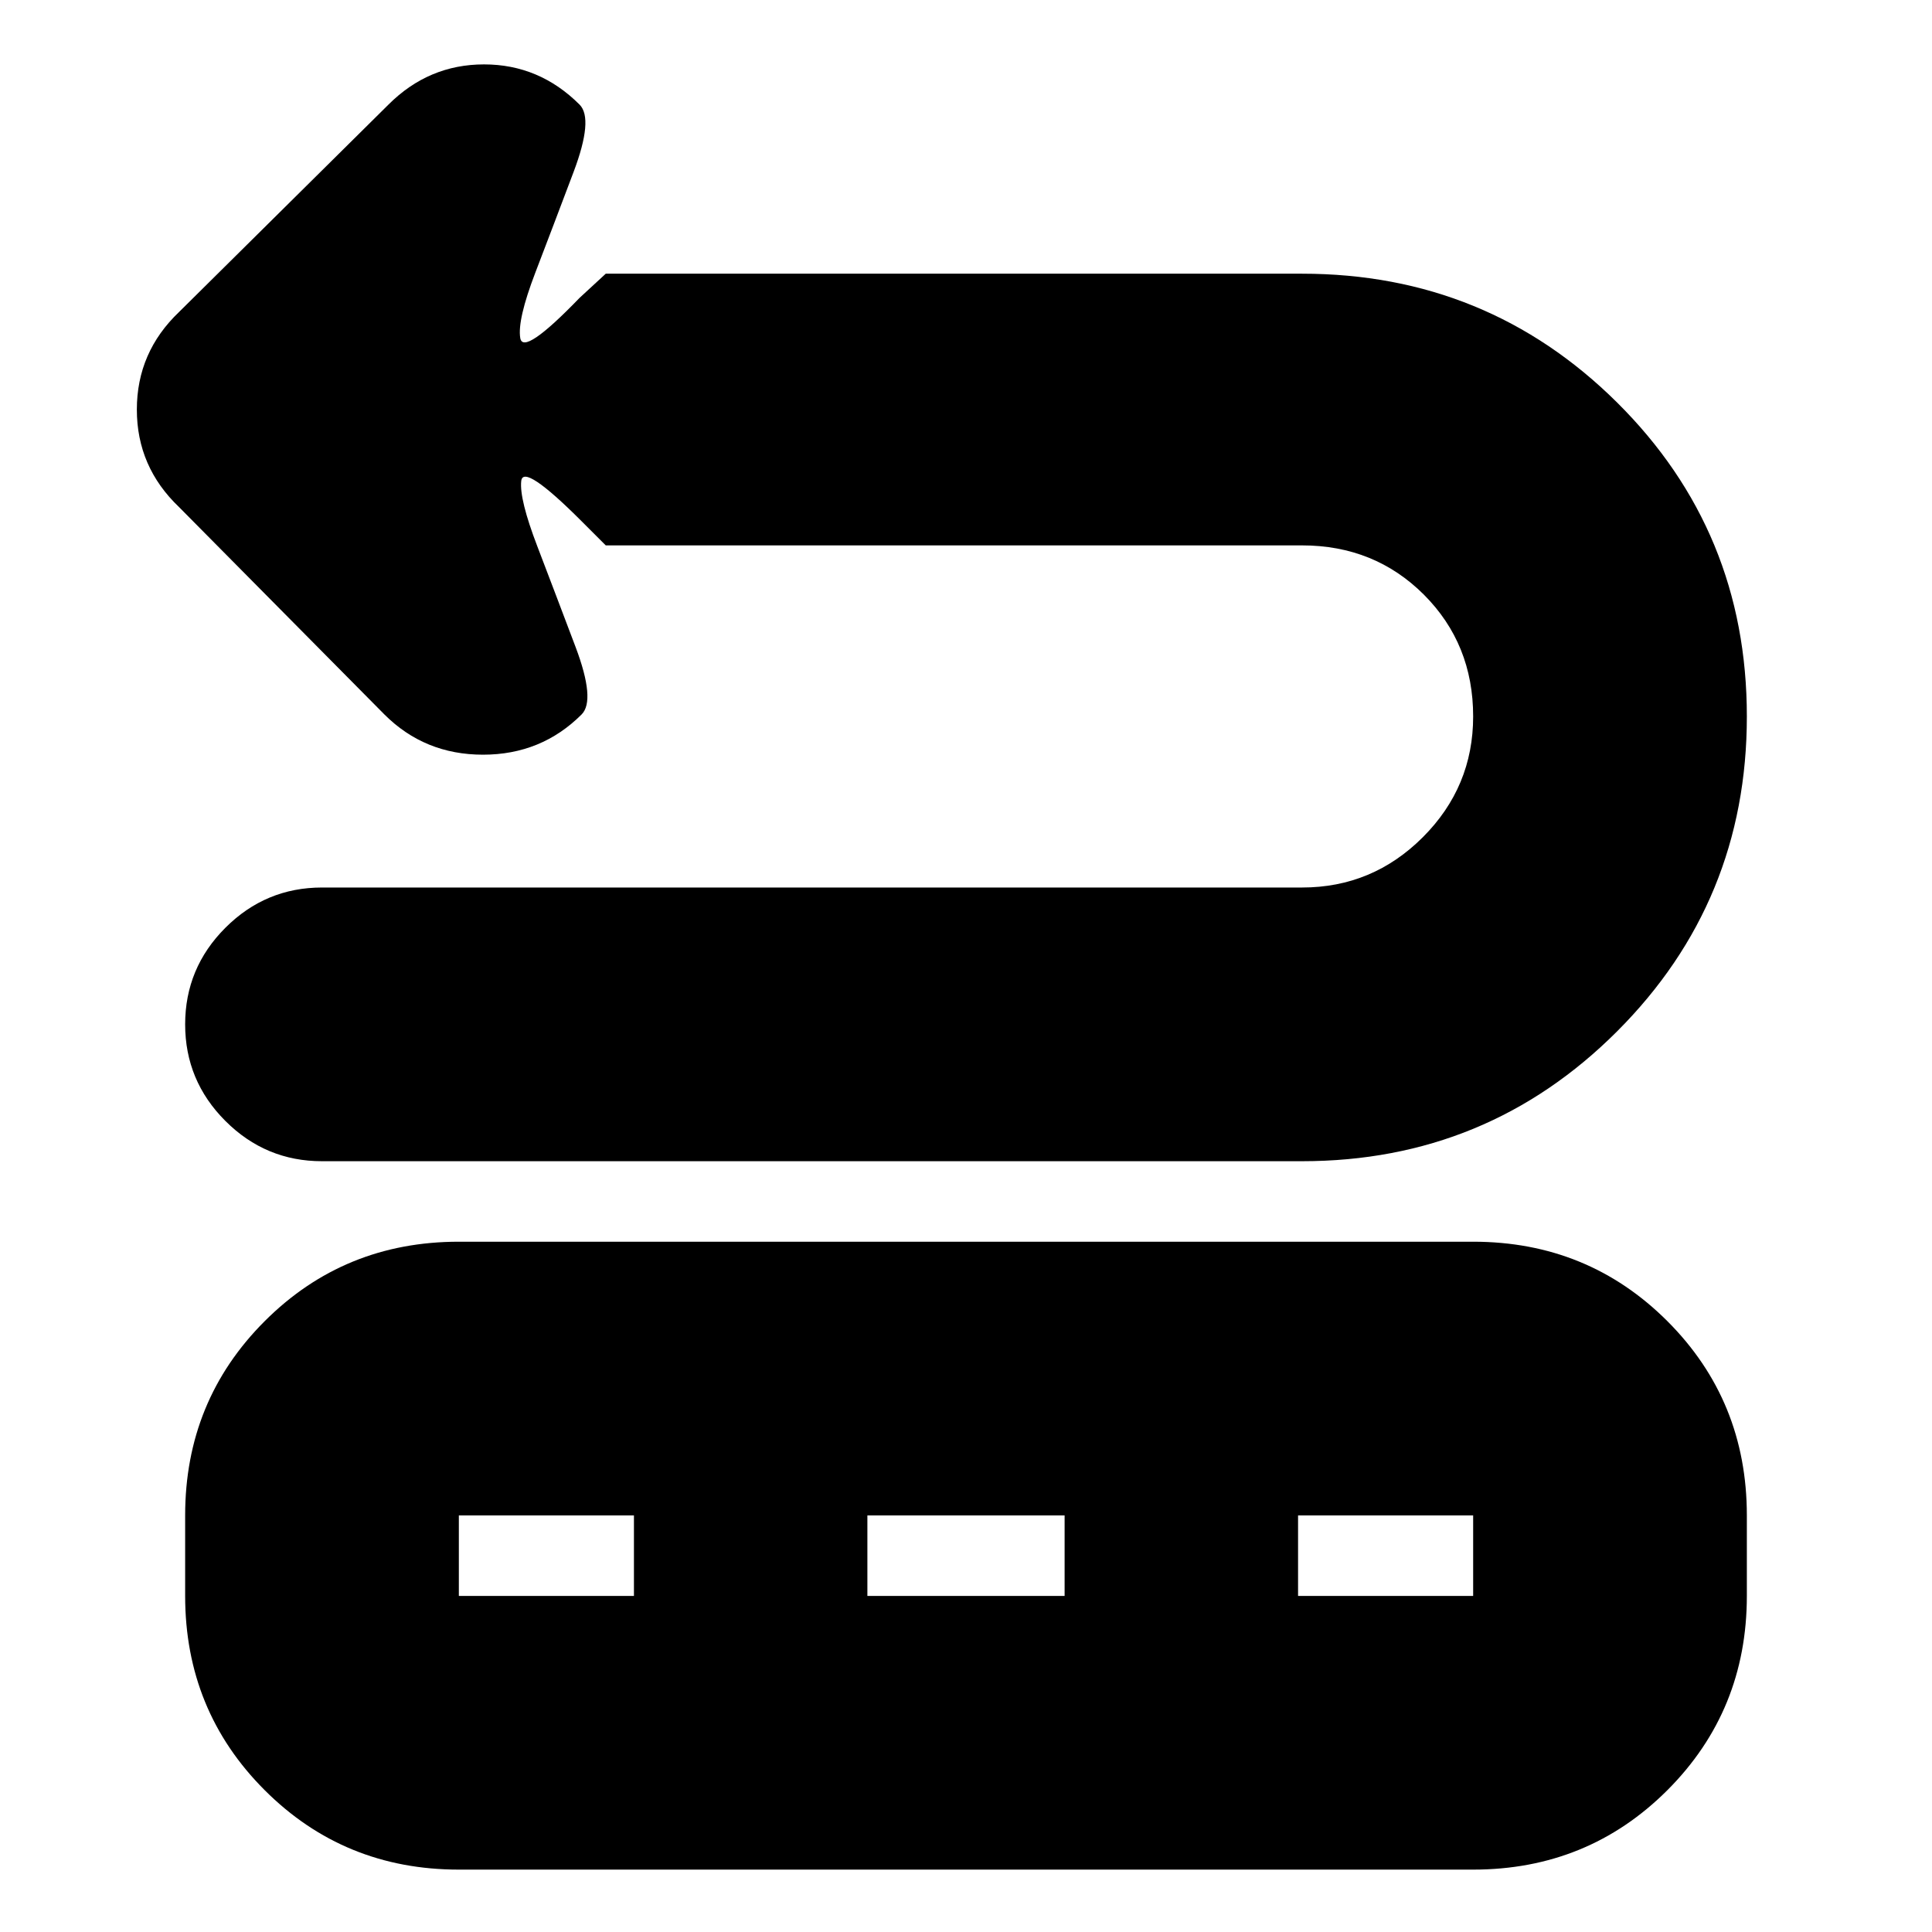 <svg xmlns="http://www.w3.org/2000/svg" height="24" width="24"><path d="M4 14.425q-.7 0-1.2-.5t-.5-1.2q0-.7.5-1.2t1.2-.5h12.175q.875 0 1.5-.625t.625-1.5q0-.9-.612-1.513-.613-.612-1.513-.612h-8.65l-.3-.3q-.725-.725-.75-.5-.025.225.2.812.225.588.475 1.25.25.663.075.838-.5.5-1.225.5-.725 0-1.225-.5L2.225 6.3Q1.7 5.8 1.7 5.088q0-.713.525-1.213l2.6-2.575q.5-.5 1.188-.5.687 0 1.187.5.175.175-.075.837-.25.663-.475 1.25-.225.588-.187.813.037.225.737-.5l.325-.3h8.65q2.3 0 3.913 1.6Q21.7 6.6 21.7 8.9t-1.612 3.912q-1.613 1.613-3.913 1.613Zm1.7 8.8q-1.425 0-2.412-.987-.988-.988-.988-2.413v-1q0-1.425.988-2.413.987-.987 2.412-.987h12.6q1.425 0 2.413.987.987.988.987 2.413v1q0 1.425-.987 2.413-.988.987-2.413.987Zm0-3.4h2.175v-1H5.7Zm5.075 0h2.45v-1h-2.45Zm5.35 0H18.3v-1h-2.175Z"/></svg>
